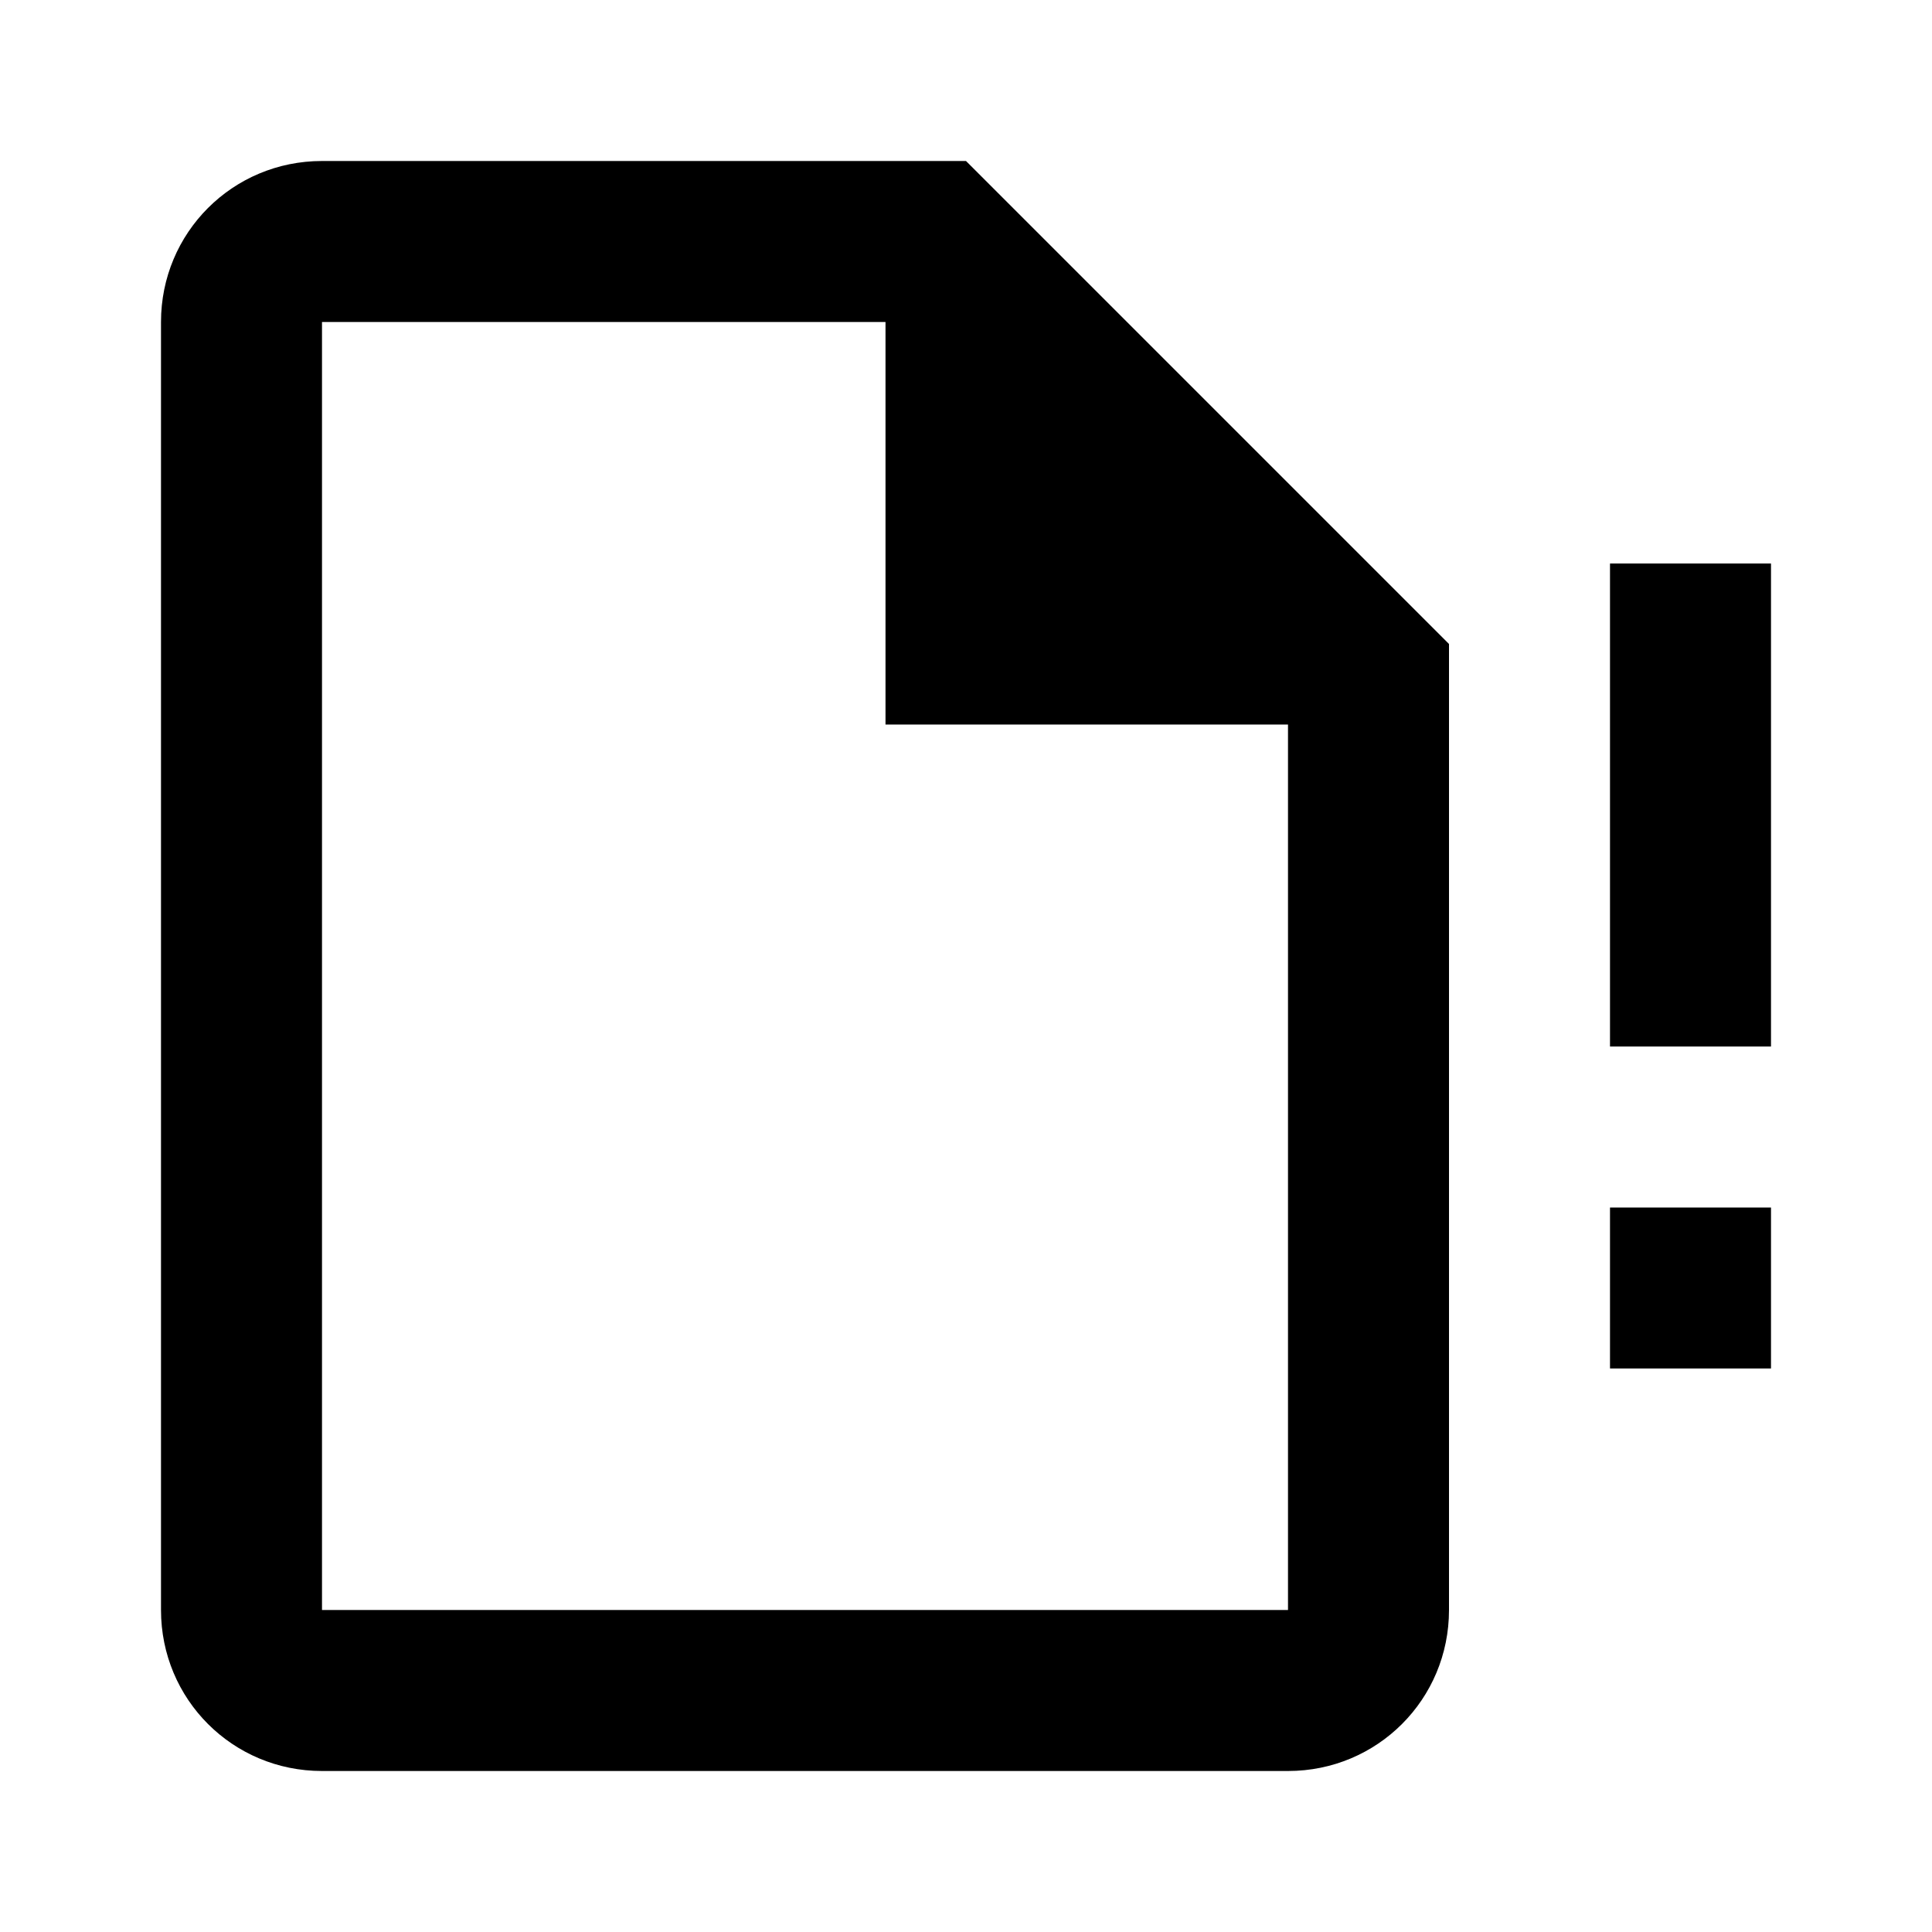 <svg xmlns="http://www.w3.org/2000/svg" id="mdi-file-alert-outline" viewBox="0 0 24 24" fill="currentColor"><path d="M20 17H22V15H20V17M20 7V13H22V7M4 2C2.89 2 2 2.89 2 4V20C2 21.11 2.89 22 4 22H16C17.11 22 18 21.11 18 20V8L12 2M4 4H11V9H16V20H4Z"/></svg>